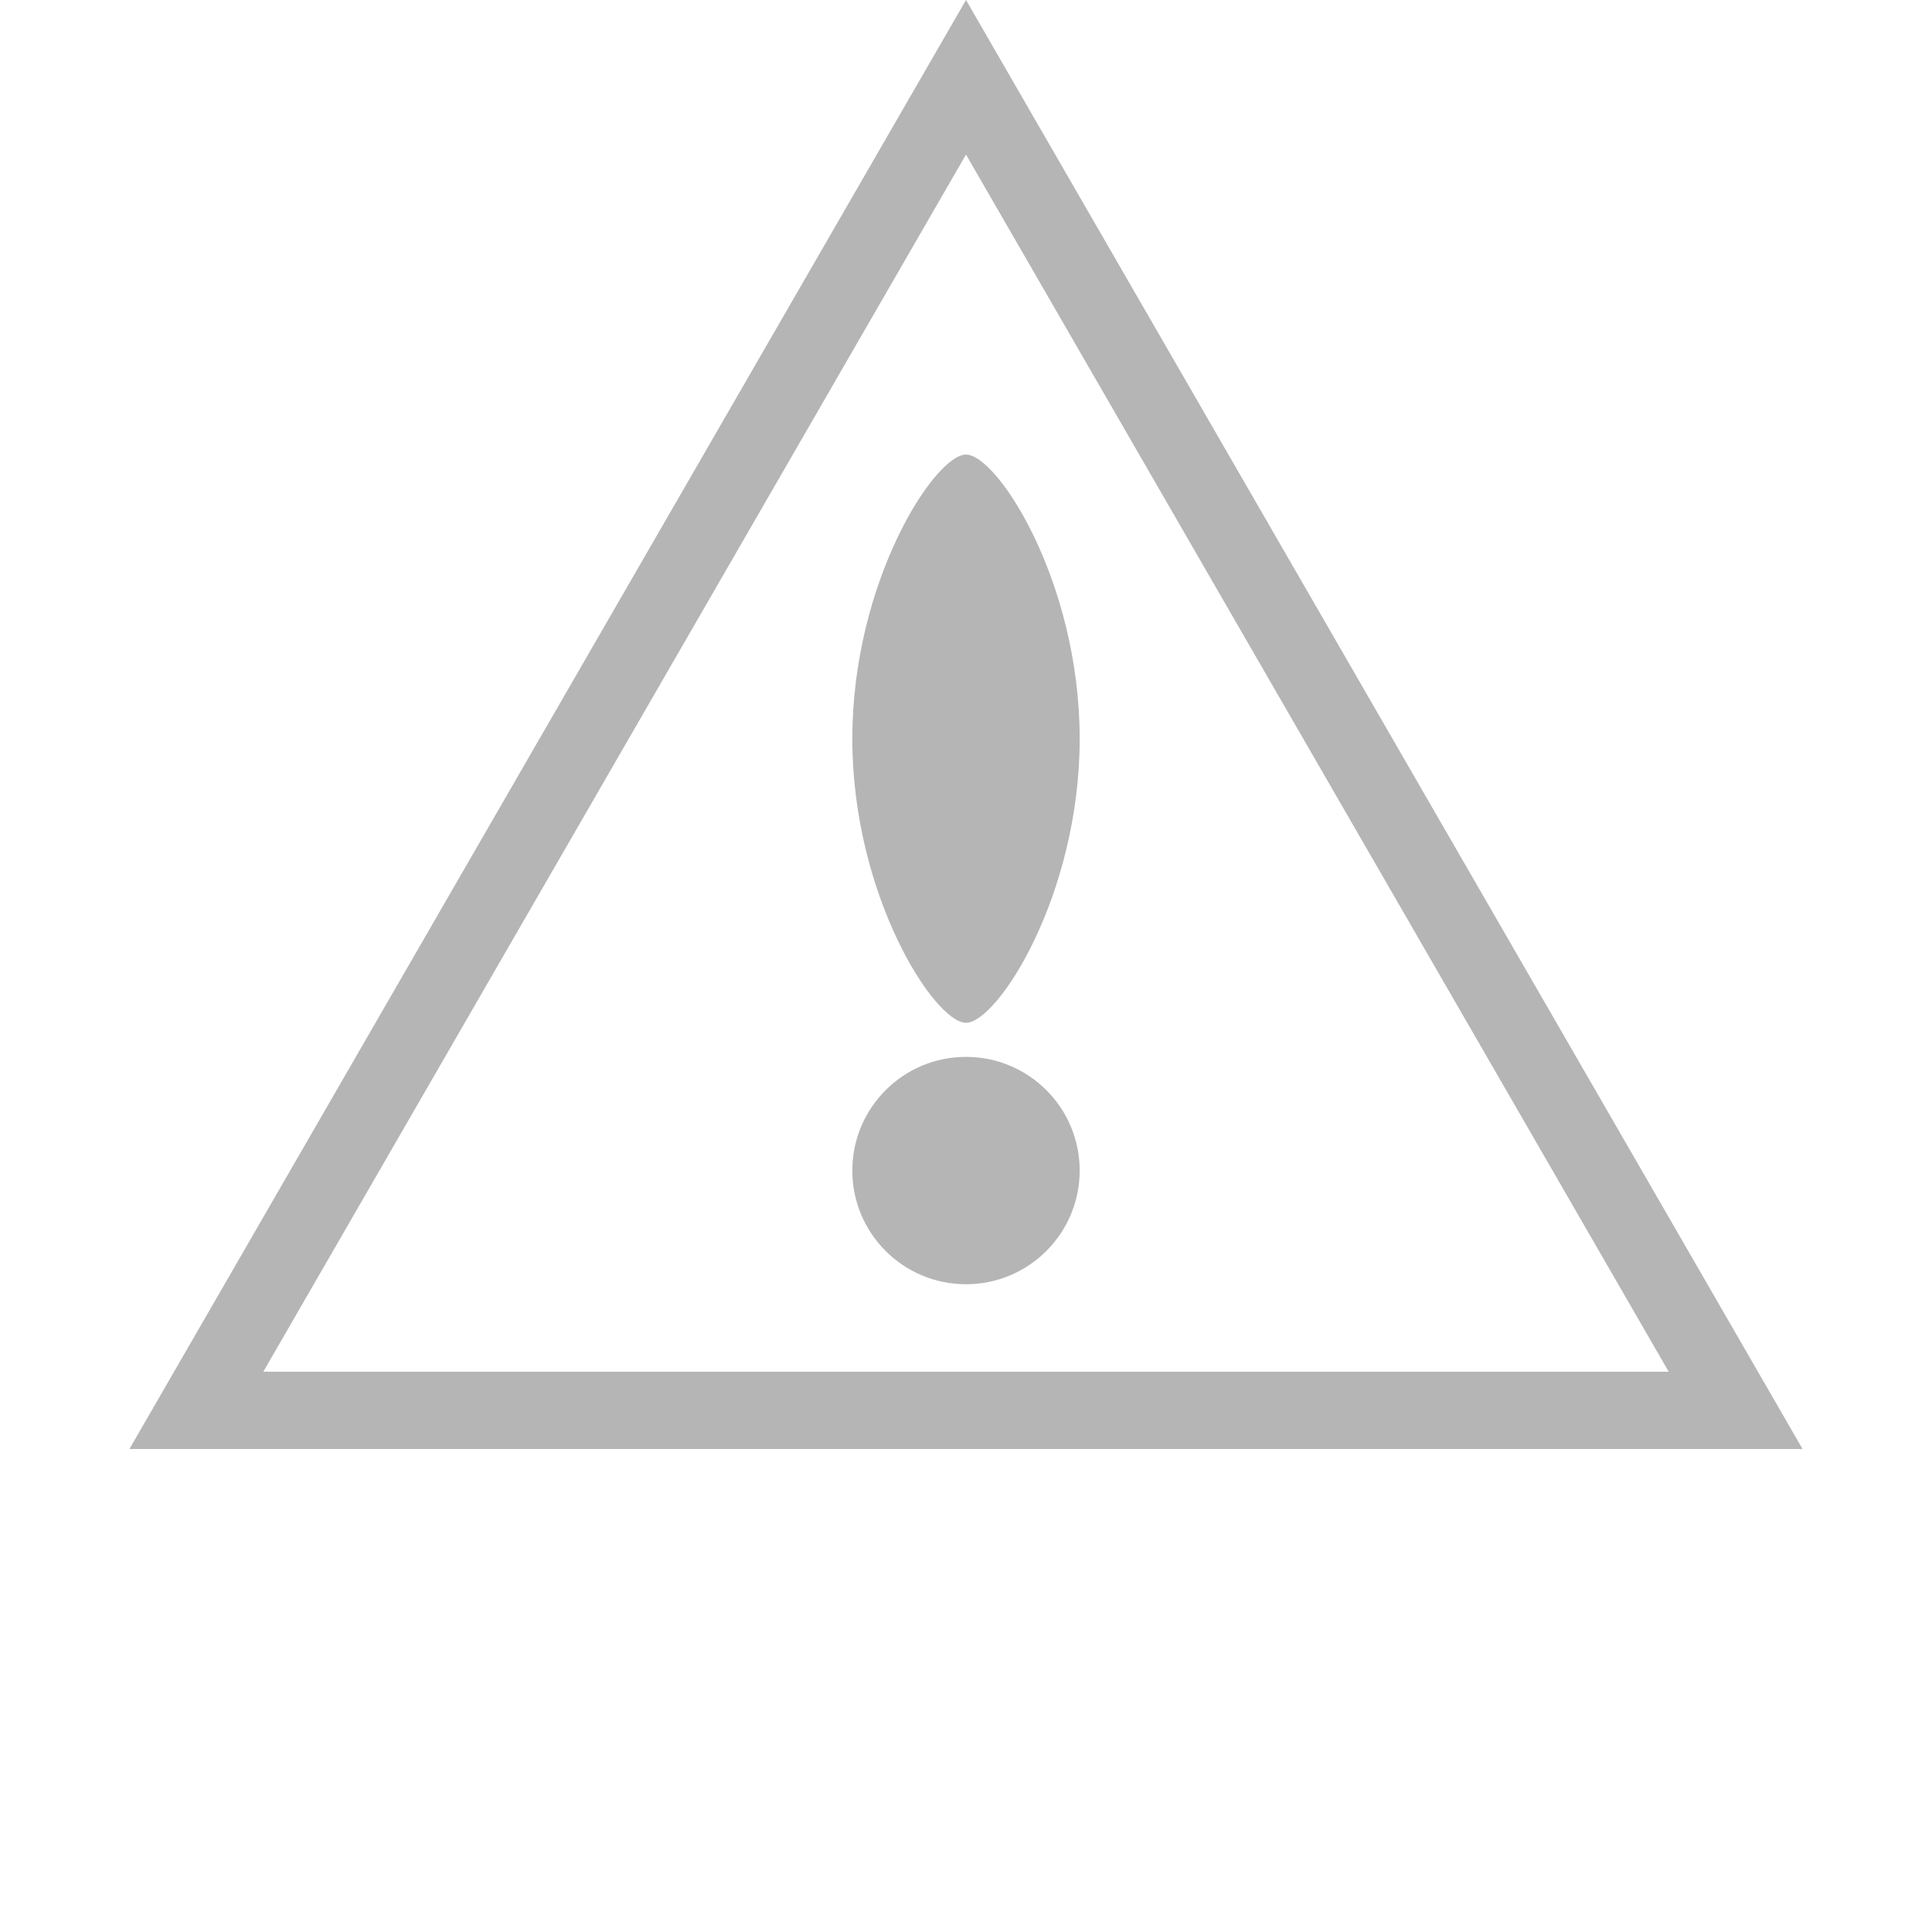 <svg width="25" height="25" viewBox="0 0 25 25" fill="none" xmlns="http://www.w3.org/2000/svg">
<path d="M2.541 18.25L12.5 1L22.459 18.25H2.541Z" stroke="black" stroke-opacity="0.29"/>
<circle cx="12.5" cy="15.147" r="1.471" fill="black" fill-opacity="0.29"/>
<path d="M13.971 9.559C13.971 11.589 12.906 13.235 12.5 13.235C12.094 13.235 11.029 11.589 11.029 9.559C11.029 7.528 12.094 5.882 12.5 5.882C12.906 5.882 13.971 7.528 13.971 9.559Z" fill="black" fill-opacity="0.29"/>
</svg>

